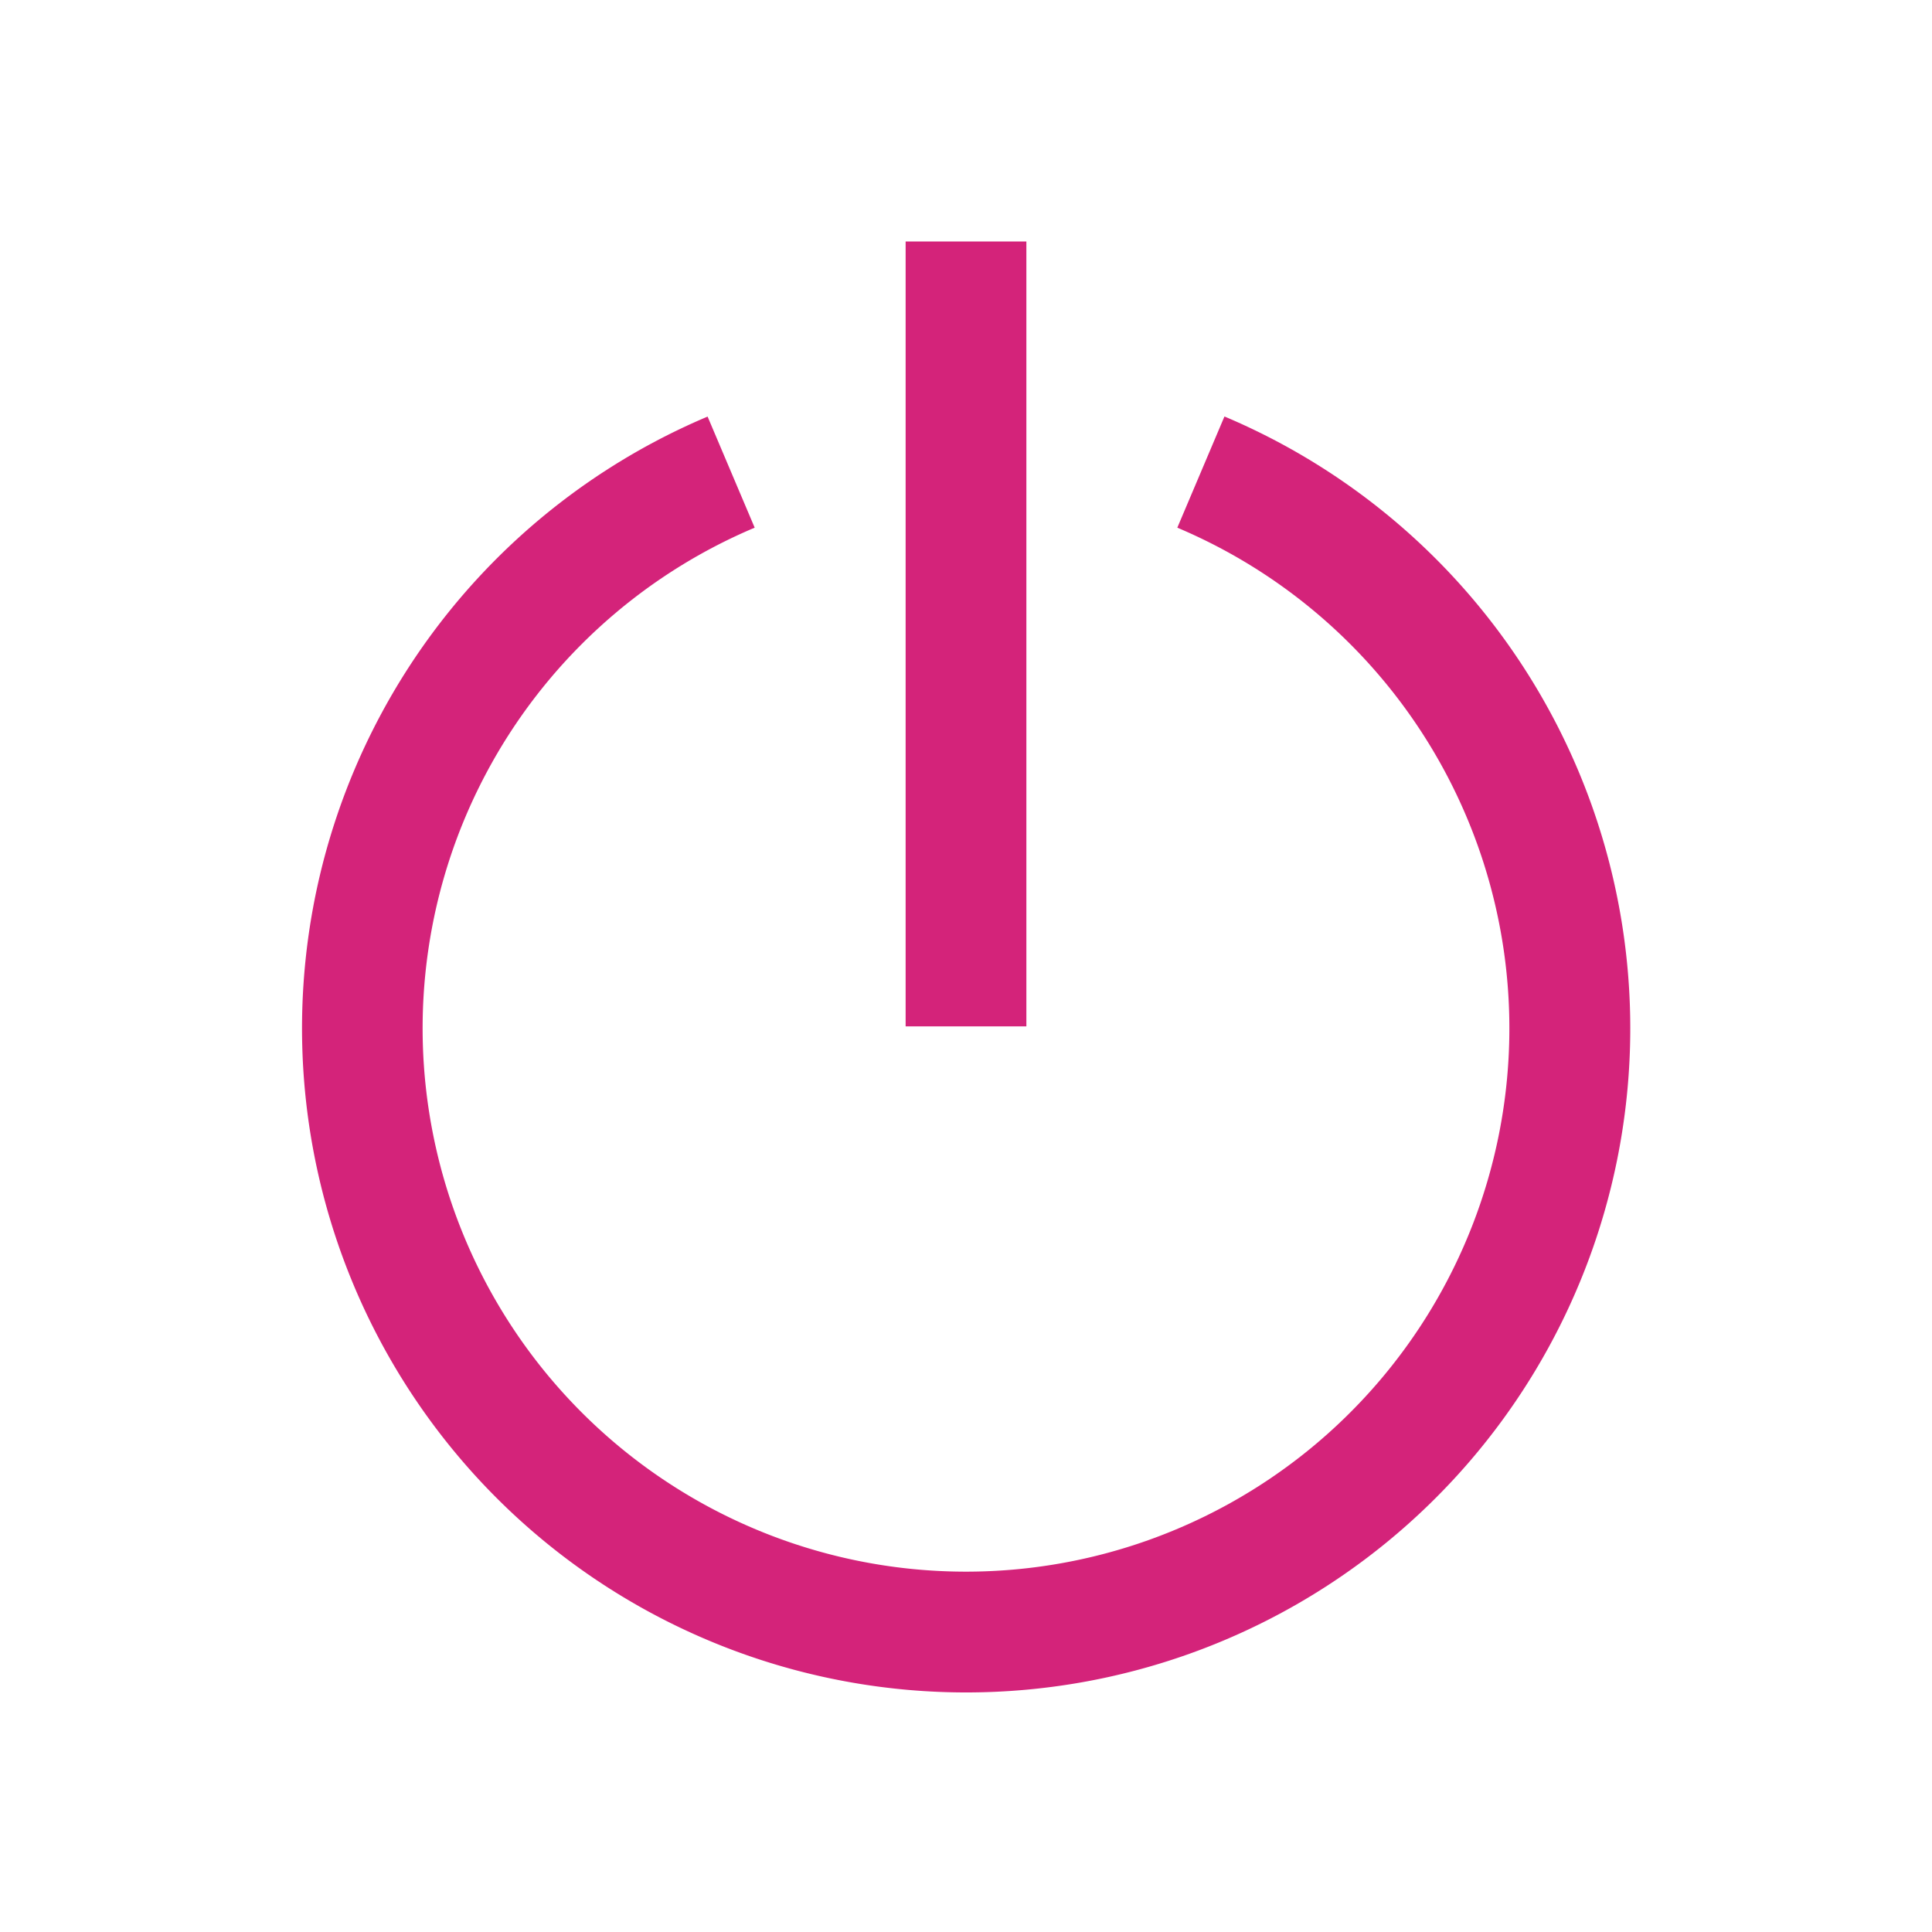 <?xml version="1.0" standalone="no"?><!DOCTYPE svg PUBLIC "-//W3C//DTD SVG 1.1//EN" "http://www.w3.org/Graphics/SVG/1.1/DTD/svg11.dtd"><svg t="1587524339775" class="icon" viewBox="0 0 1024 1024" version="1.1" xmlns="http://www.w3.org/2000/svg" p-id="4721" xmlns:xlink="http://www.w3.org/1999/xlink" width="64" height="64"><defs><style type="text/css"></style></defs><path d="M480 128h64v416h-64z" fill="#d4237a" p-id="4722"></path><path d="M648.96 220.8L624 279.68a288 288 0 1 1-224 0l-24.96-58.88a352 352 0 1 0 274.08 0z" fill="#d4237a" p-id="4723"></path></svg>